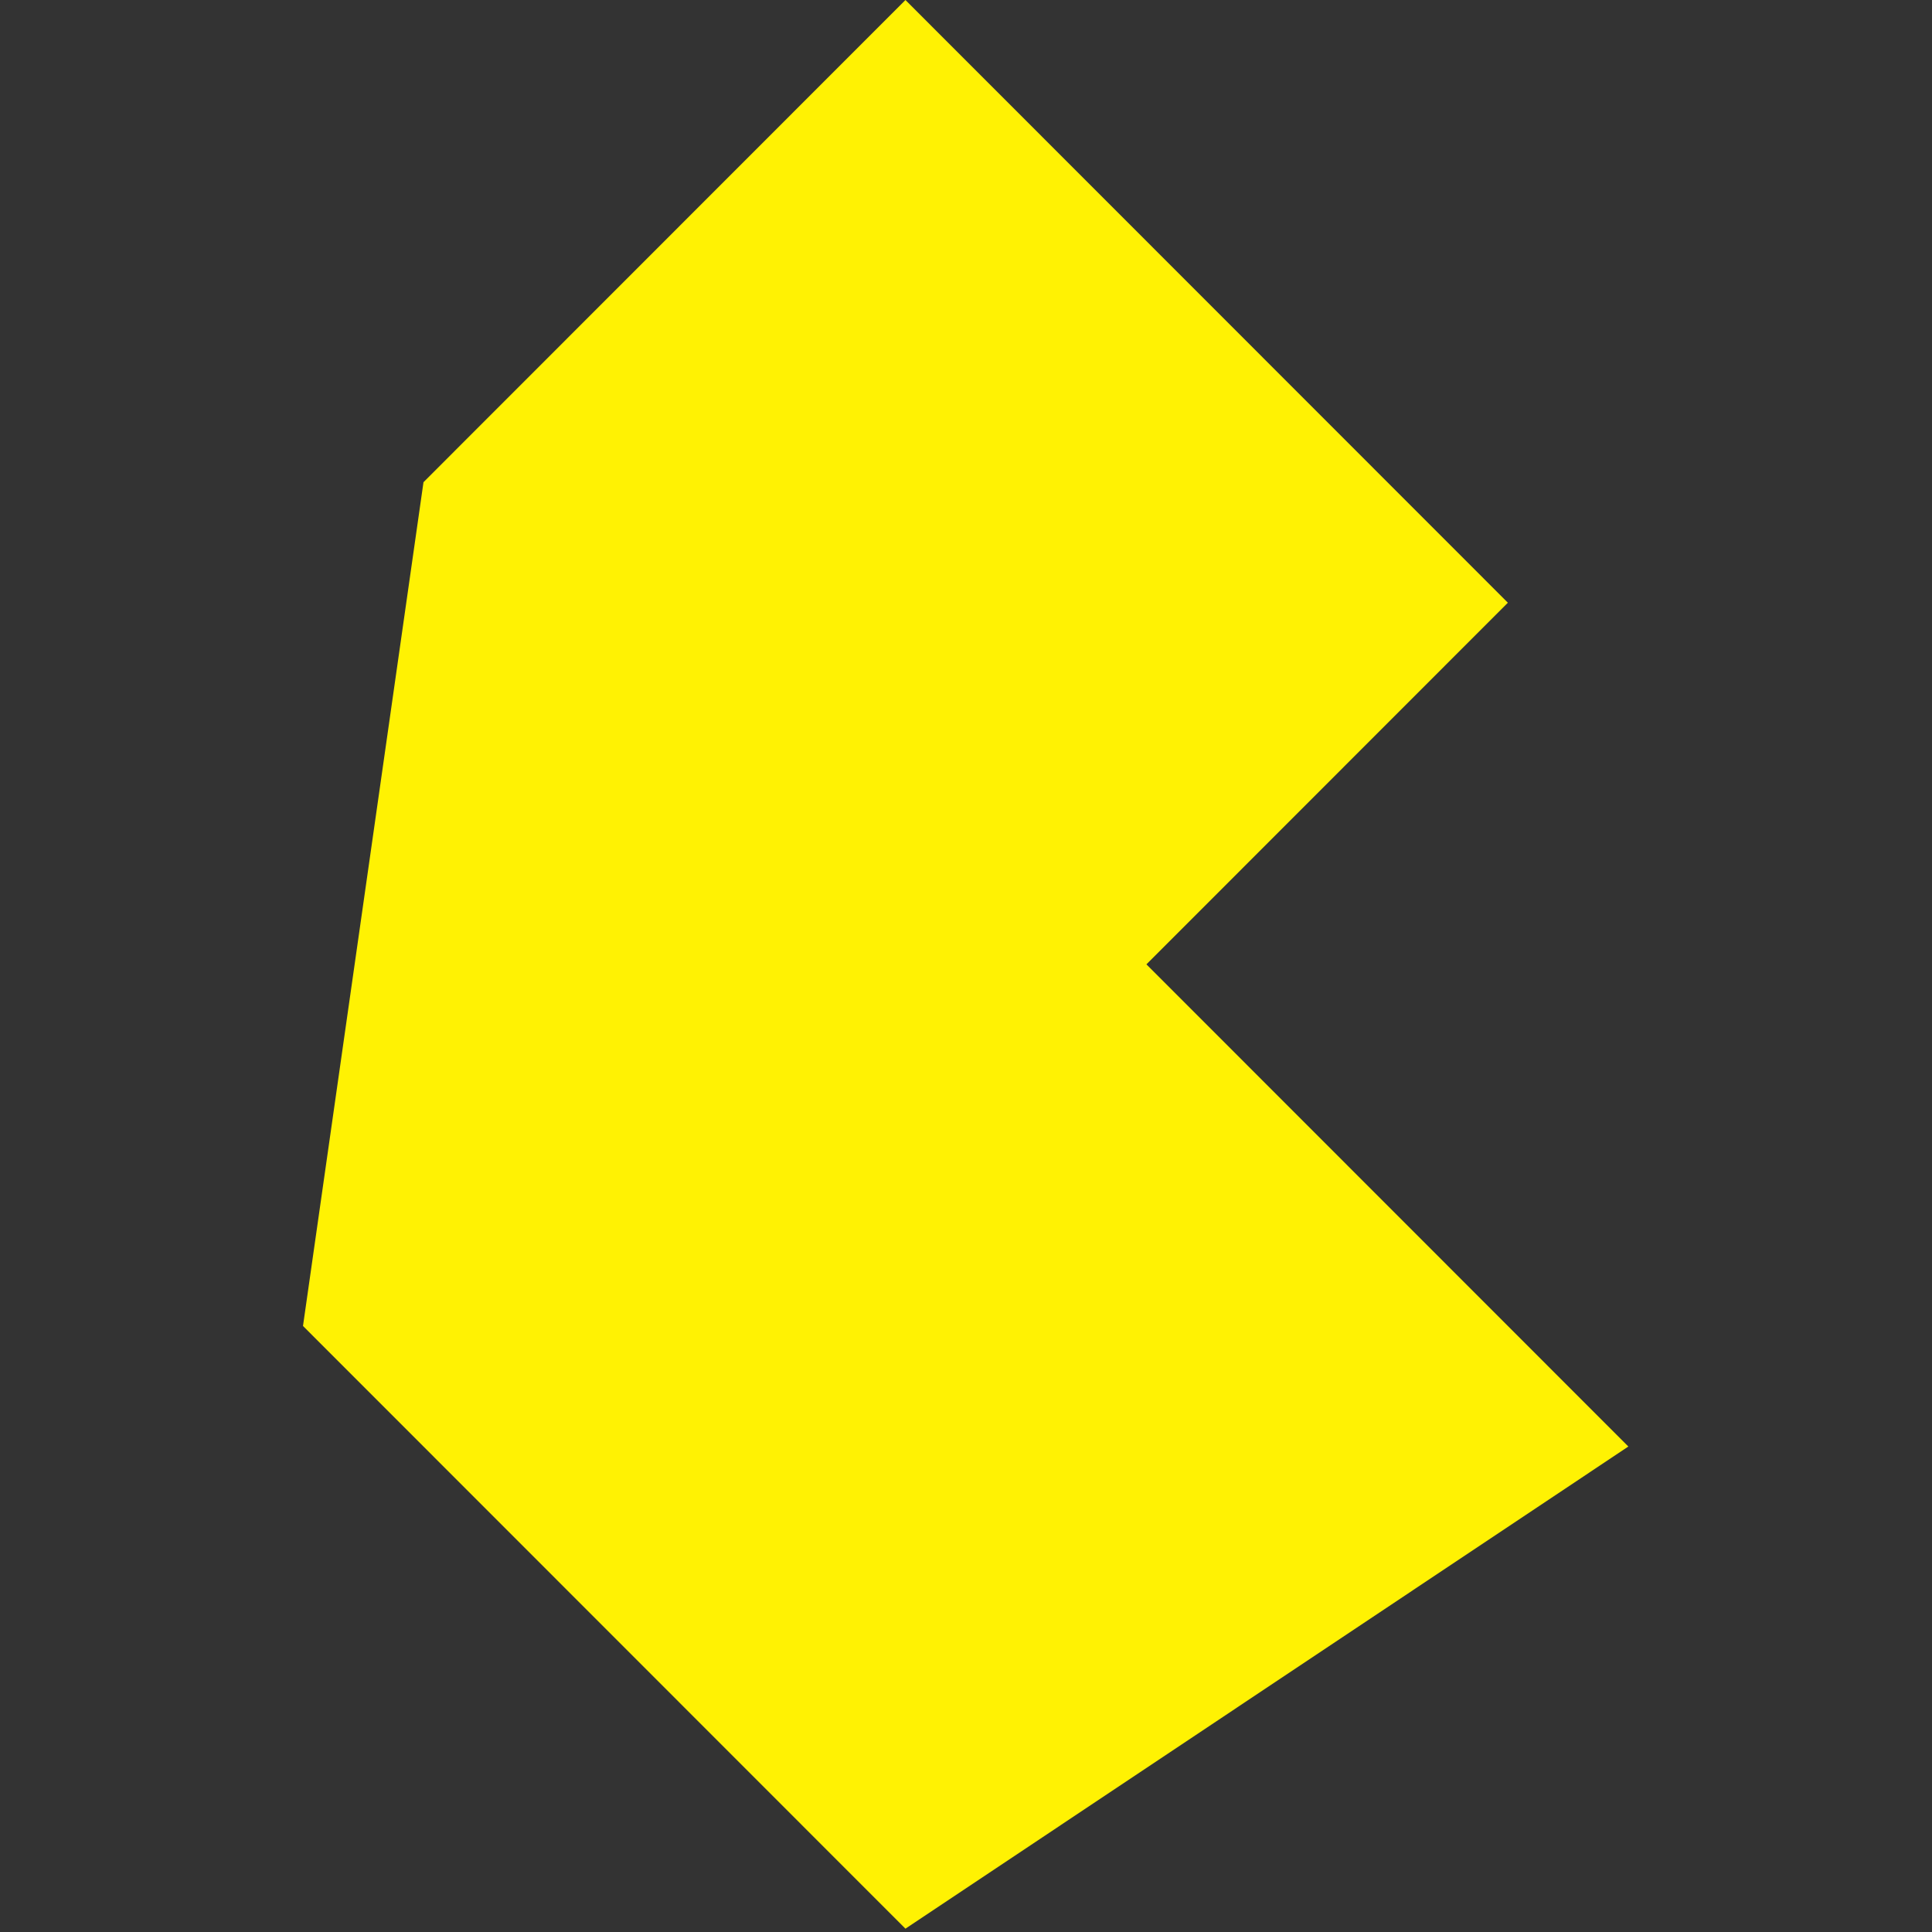 <?xml version="1.0" encoding="UTF-8"?>
<svg xmlns="http://www.w3.org/2000/svg" xmlns:xlink="http://www.w3.org/1999/xlink" width="375pt" height="375pt" viewBox="0 0 375 375" version="1.2">
<rect x="0" y="0" width="375" height="375" fill="#333333" stroke="none"/>
<defs>
<clipPath id="clip1">
  <path d="M 58.812 0 L 316.062 0 L 316.062 375 L 58.812 375 Z M 58.812 0 "/>
</clipPath>
</defs>
<g id="surface1">
<g clip-path="url(#clip1)" clip-rule="nonzero">
<path style=" stroke:none;fill-rule:nonzero;fill:rgb(100%,94.899%,1.18%);fill-opacity:1;" d="M 58.812 257.371 L 82.199 93.594 L 175.746 0.004 L 292.676 116.988 L 222.52 187.18 L 316.062 280.77 L 175.746 374.355 Z M 58.812 257.371 "/>
</g>
</g>
</svg>

